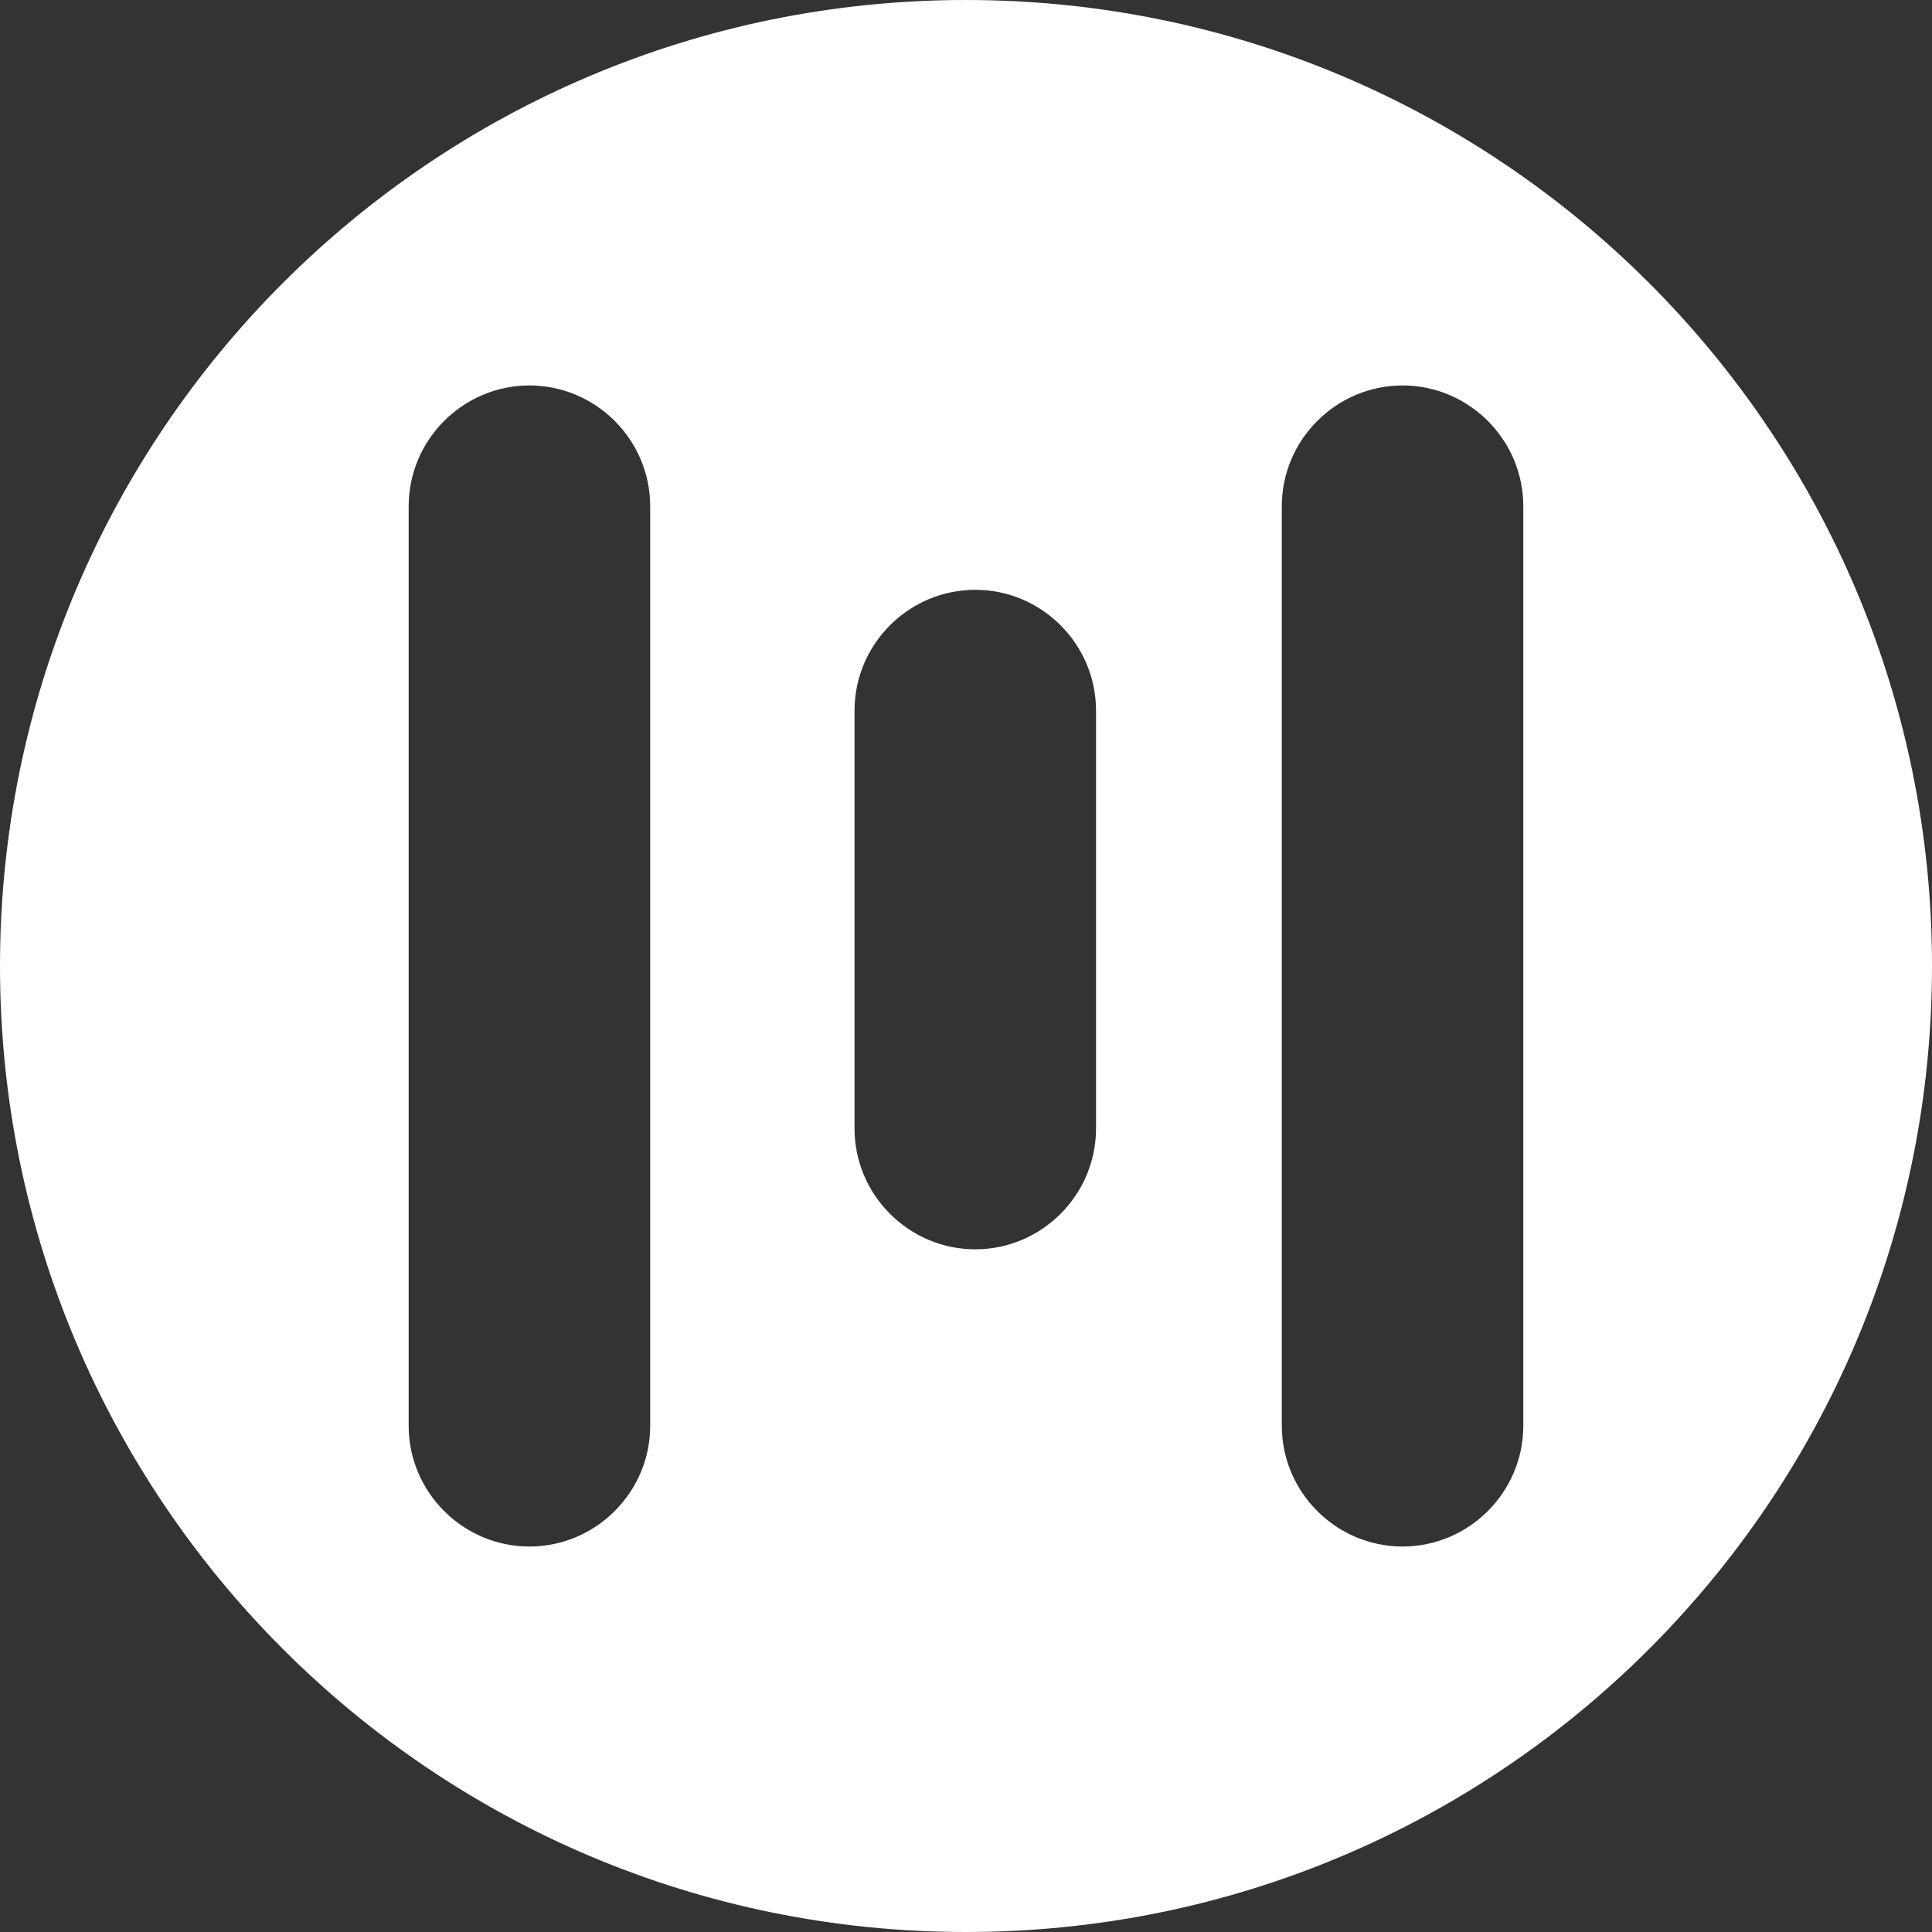 <svg width="240" height="240" viewBox="0 0 240 240" fill="none" xmlns="http://www.w3.org/2000/svg">
<rect x="0" y="0" width="240" height="240" fill="#333333" stroke="none"/>
<path d="M189.23 177.114C189.23 185.366 182.479 192.114 174.23 192.114C165.979 192.114 159.231 185.366 159.231 177.114V62.886C159.231 54.634 165.979 47.883 174.23 47.883C182.479 47.883 189.23 54.634 189.23 62.886V177.114ZM136.152 140.191C136.152 148.443 129.404 155.194 121.152 155.194C112.904 155.194 106.153 148.443 106.153 140.191V88.269C106.153 80.017 112.904 73.269 121.152 73.269C129.404 73.269 136.152 80.017 136.152 88.269V140.191ZM80.769 177.114C80.769 185.366 74.018 192.114 65.766 192.114C57.518 192.114 50.767 185.366 50.767 177.114V62.886C50.767 54.634 57.518 47.883 65.766 47.883C74.018 47.883 80.769 54.634 80.769 62.886V177.114ZM120 -4.14568e-06C53.726 -4.14568e-06 0 53.726 0 120C0 186.274 53.726 240 120 240C186.274 240 240 186.274 240 120C240 53.726 186.274 -4.14568e-06 120 -4.14568e-06Z" fill="white"/>
</svg>
